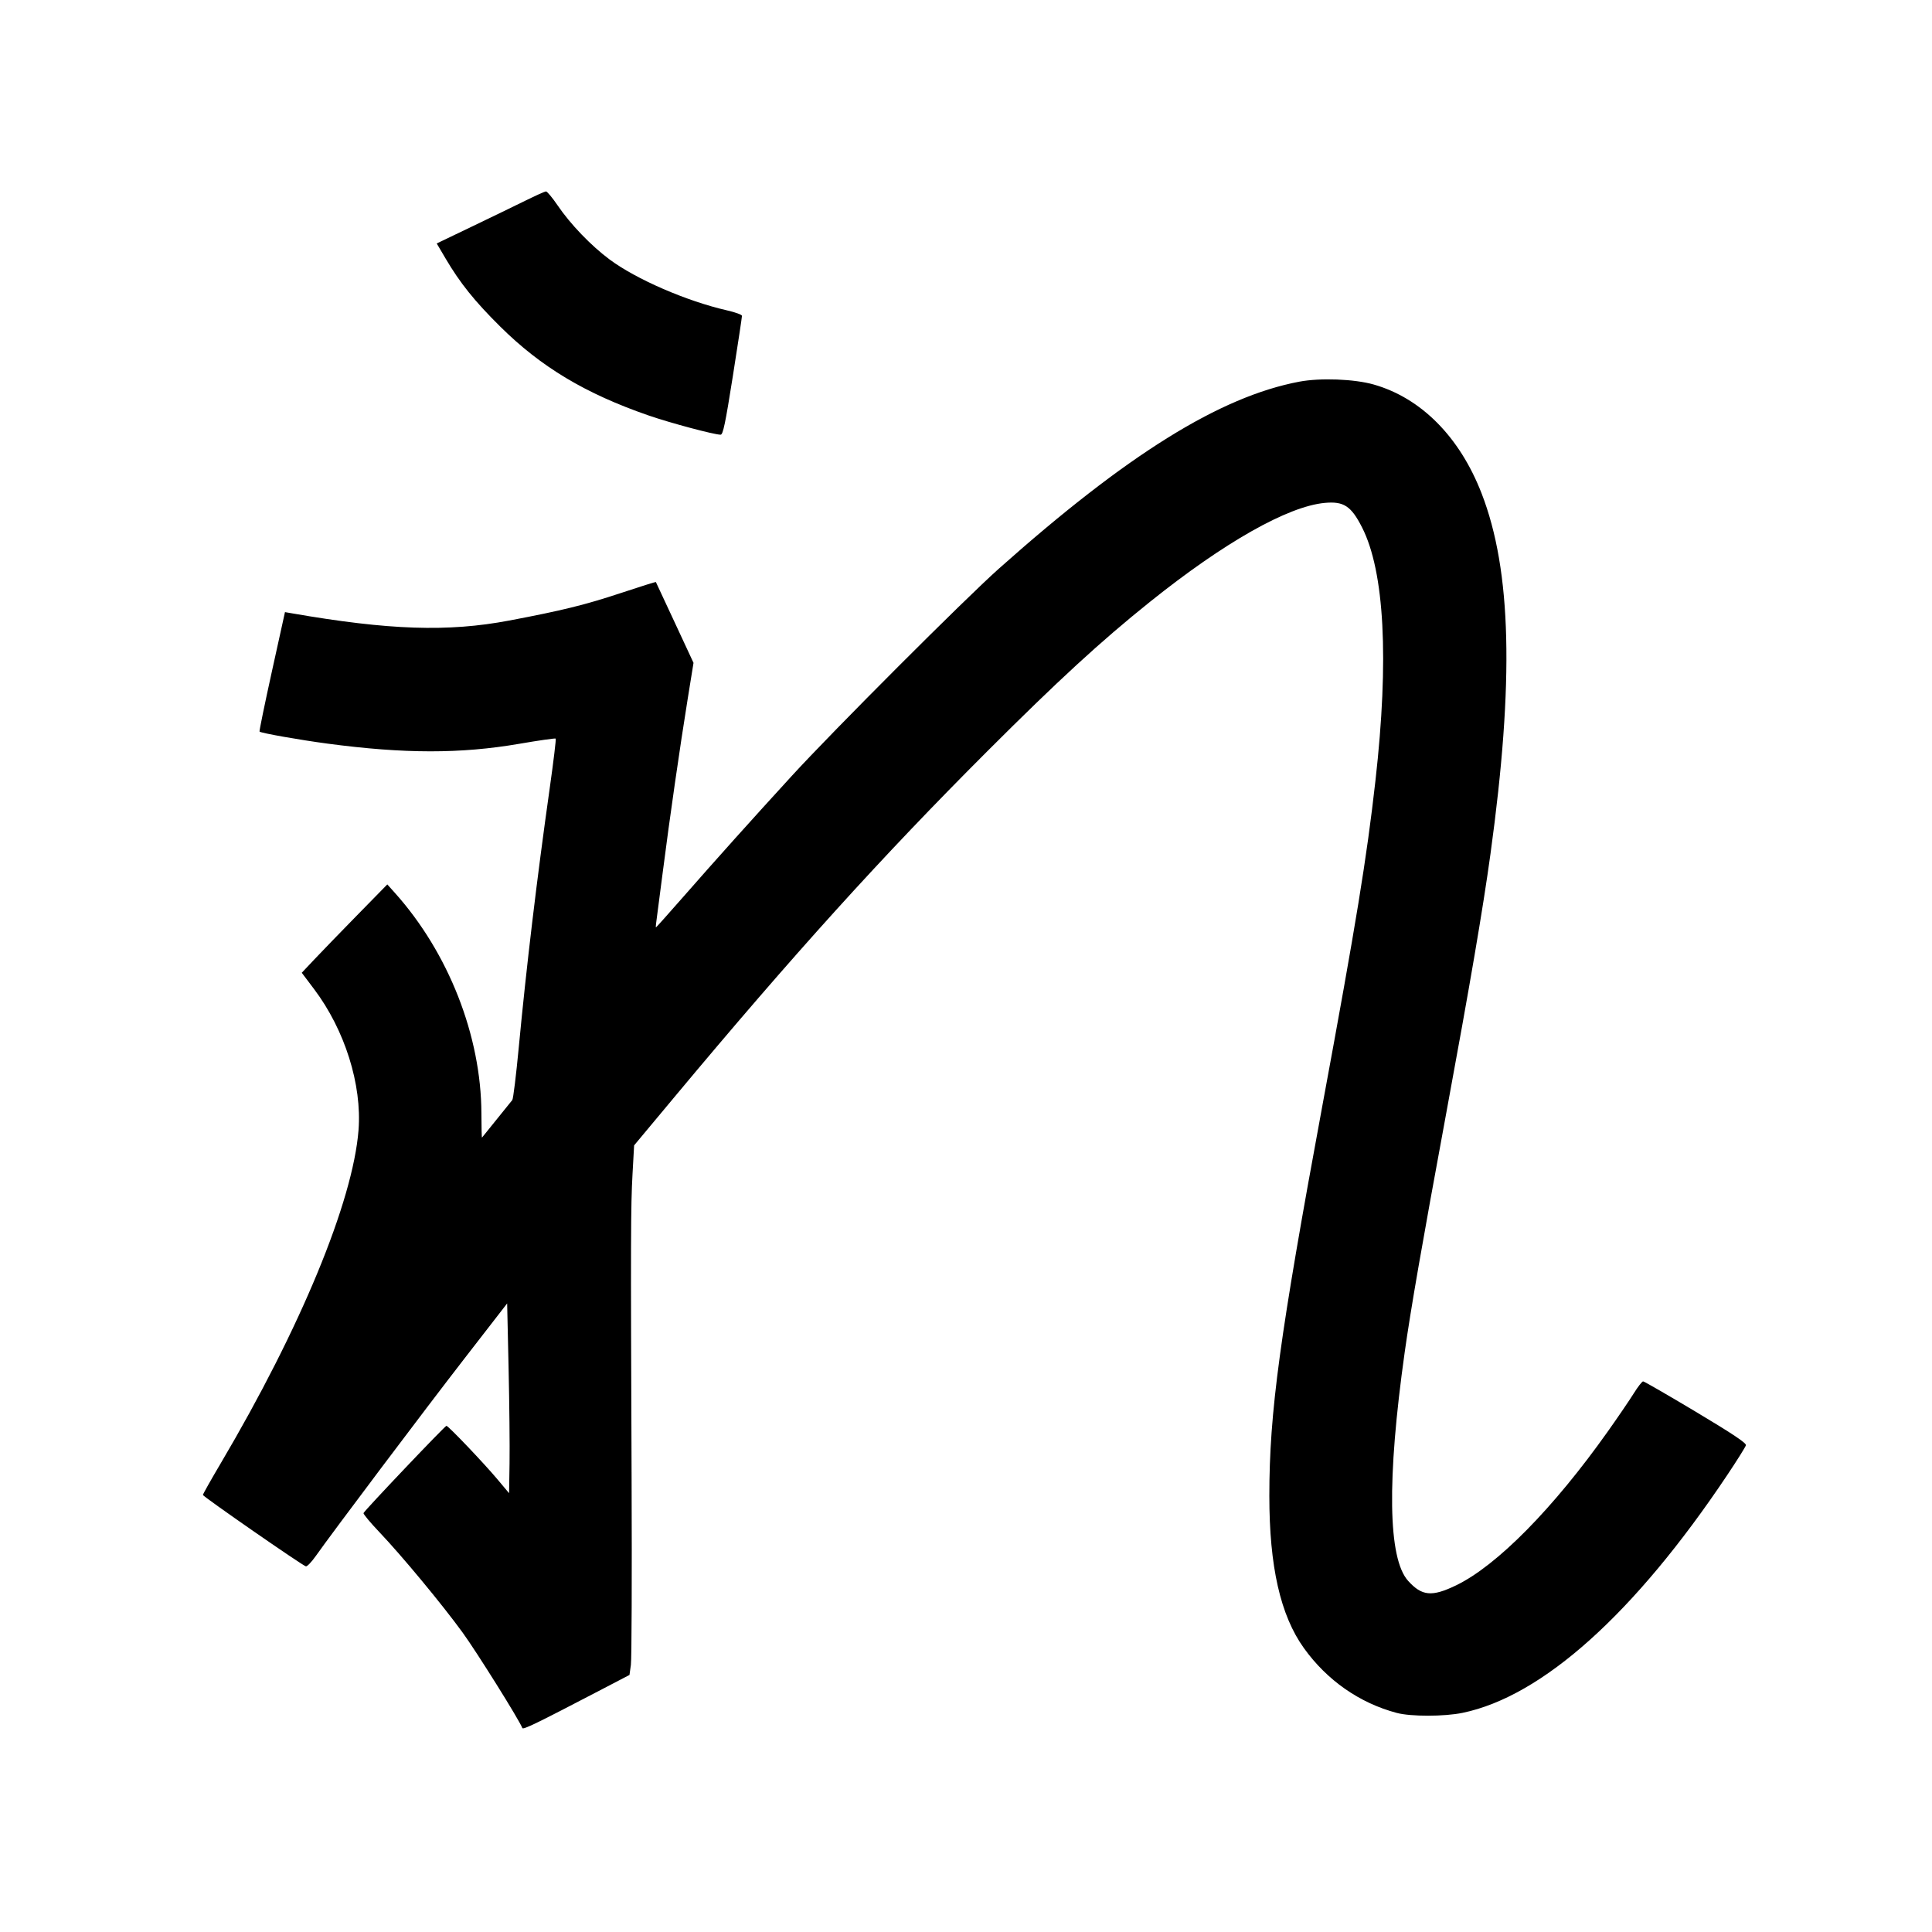 <svg xmlns="http://www.w3.org/2000/svg" width="1000" height="1000" viewBox="0 0 1000 1000" version="1.1">
	<path d="M 272 103.831 C 266.775 106.411, 254.297 112.457, 244.271 117.268 L 226.043 126.015 230.606 133.758 C 238.133 146.531, 245.593 155.828, 258.885 169.004 C 280.038 189.972, 302.977 203.718, 335.721 215.048 C 346.902 218.918, 369.682 225, 372.991 225 C 374.239 225, 375.438 219.260, 379.309 194.750 C 381.937 178.113, 384.068 164.029, 384.044 163.454 C 384.020 162.878, 380.512 161.611, 376.250 160.638 C 355.397 155.877, 329.282 144.549, 315.500 134.286 C 305.858 127.105, 295.260 116.067, 288.573 106.240 C 285.864 102.258, 283.164 99.032, 282.573 99.070 C 281.983 99.109, 277.225 101.251, 272 103.831 M 672.500 197.554 C 631.448 205.311, 583.419 235.207, 517 294.346 C 499.446 309.976, 431.070 378.402, 409.925 401.500 C 389.055 424.296, 371.181 444.218, 353.622 464.250 C 346.029 472.913, 339.696 480, 339.547 480 C 339.399 480, 339.431 478.988, 339.619 477.750 C 339.807 476.512, 341.343 464.700, 343.033 451.500 C 346.648 423.265, 351.898 386.797, 356.020 361.296 L 358.962 343.093 349.290 322.296 C 343.970 310.858, 339.552 301.386, 339.471 301.246 C 339.391 301.106, 331.264 303.664, 321.413 306.929 C 302.900 313.066, 290.927 316.017, 263.500 321.204 C 231.822 327.196, 201.407 326.178, 151 317.439 L 147.500 316.832 140.726 347.559 C 137.001 364.459, 134.126 378.459, 134.337 378.671 C 135.111 379.445, 155.065 382.975, 169.585 384.907 C 209.306 390.191, 238.442 390.213, 268.830 384.982 C 278.911 383.246, 287.370 382.037, 287.628 382.295 C 287.887 382.553, 286.516 393.955, 284.582 407.632 C 277.846 455.273, 272.450 500.454, 268.488 542.372 C 267.143 556.601, 265.649 568.751, 265.168 569.372 C 264.206 570.611, 249.928 588.310, 249.485 588.812 C 249.333 588.984, 249.193 583.359, 249.173 576.312 C 249.057 536.186, 232.177 493.158, 204.380 462.135 L 200.469 457.771 184.935 473.635 C 176.392 482.361, 166.430 492.650, 162.797 496.500 L 156.193 503.500 162.563 511.948 C 178.478 533.058, 187.417 561.442, 185.567 584.999 C 182.668 621.914, 155.514 687.575, 114.323 757.276 C 109.195 765.952, 105.012 773.377, 105.026 773.776 C 105.057 774.625, 156.617 810.383, 158.335 810.746 C 158.976 810.882, 161.300 808.440, 163.500 805.320 C 172.245 792.918, 219.751 729.815, 240.500 703.041 L 262.500 674.653 263.244 708.076 C 263.653 726.459, 263.878 748.560, 263.744 757.188 L 263.500 772.876 257.500 765.719 C 250.430 757.285, 232.043 738, 231.073 738 C 230.308 738, 188.685 781.809, 188.159 783.167 C 187.971 783.651, 191.662 788.086, 196.360 793.023 C 207.936 805.188, 228.568 830.074, 239.382 844.915 C 246.671 854.918, 268.871 890.414, 270.343 894.418 C 270.722 895.449, 277.536 892.137, 311.660 874.335 L 325.820 866.948 326.547 861.724 C 326.947 858.851, 327.114 816, 326.918 766.500 C 326.418 640.136, 326.465 624.437, 327.394 607.675 L 328.215 592.849 348.795 568.175 C 410.556 494.123, 456.319 443.534, 510.930 388.944 C 547.707 352.180, 569.744 331.935, 595.160 311.564 C 633.635 280.725, 666.543 262.088, 685.675 260.301 C 695.517 259.382, 699.345 261.891, 704.979 272.952 C 716.613 295.792, 719.023 341.188, 711.936 404 C 707.368 444.497, 701.975 477.534, 684.540 571.829 C 662.311 692.060, 657.018 730.958, 657.006 774.199 C 656.995 810.829, 662.733 836.107, 674.911 853.078 C 686.875 869.749, 703.727 881.505, 722.985 886.610 C 730.269 888.541, 747.565 888.521, 757.002 886.570 C 798.340 878.025, 846.107 835.126, 893.965 763.564 C 899.091 755.899, 903.465 748.924, 903.686 748.064 C 903.978 746.928, 896.886 742.190, 877.770 730.750 C 863.296 722.088, 851.012 715, 850.474 715 C 849.935 715, 847.744 717.813, 845.604 721.250 C 843.464 724.688, 837.431 733.542, 832.198 740.926 C 803.906 780.847, 774.725 810.433, 753.613 820.601 C 741.111 826.623, 735.968 826.135, 728.842 818.247 C 718.406 806.696, 717.792 765.952, 727.058 700 C 730.192 677.695, 736.004 644.238, 748.512 576.500 C 760.982 508.962, 767.517 470.668, 771.465 442 C 783.778 352.574, 782.374 295.388, 766.882 255.408 C 755.545 226.148, 735.569 205.994, 710.984 199.011 C 700.976 196.168, 683.363 195.501, 672.500 197.554 " stroke="none" fill="black" fill-rule="evenodd"/>
</svg>